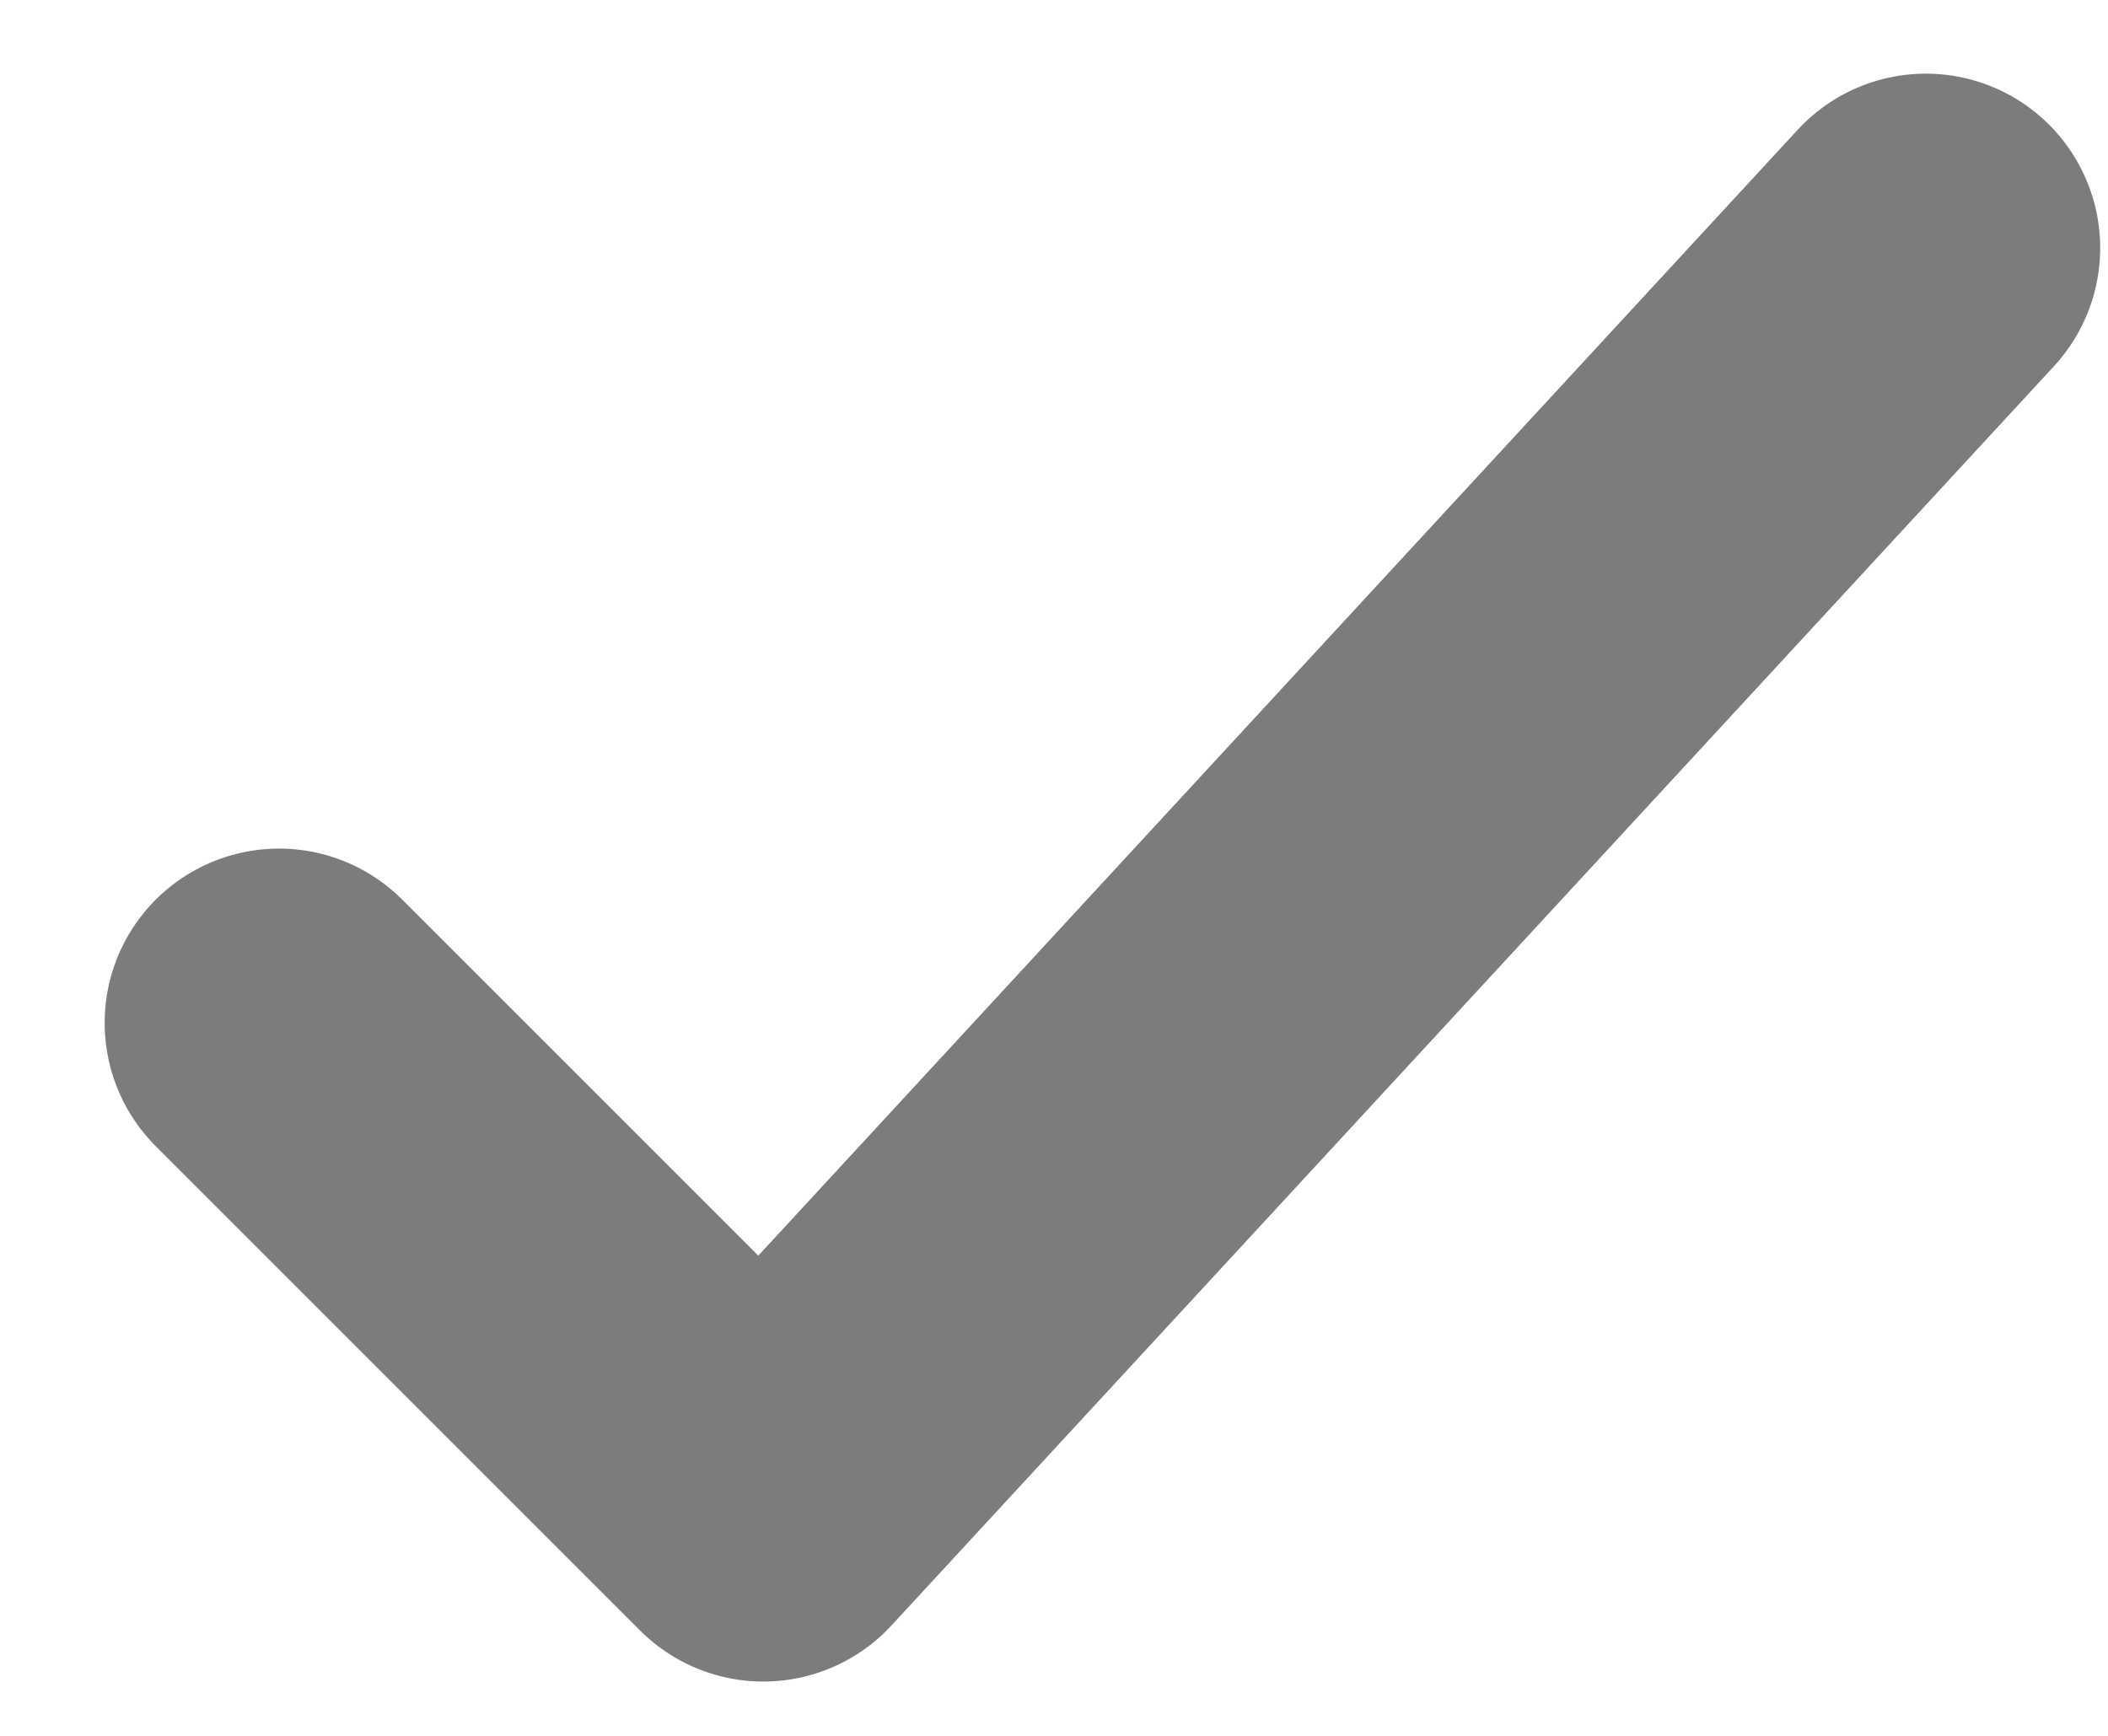 <svg width="17" height="14" viewBox="0 0 17 14" fill="none" xmlns="http://www.w3.org/2000/svg">
<path d="M2.25 8.25L6.156 12.156L15.531 2" stroke="#7C7C7C" stroke-width="2.812" stroke-linecap="round" stroke-linejoin="round"/>
</svg>
